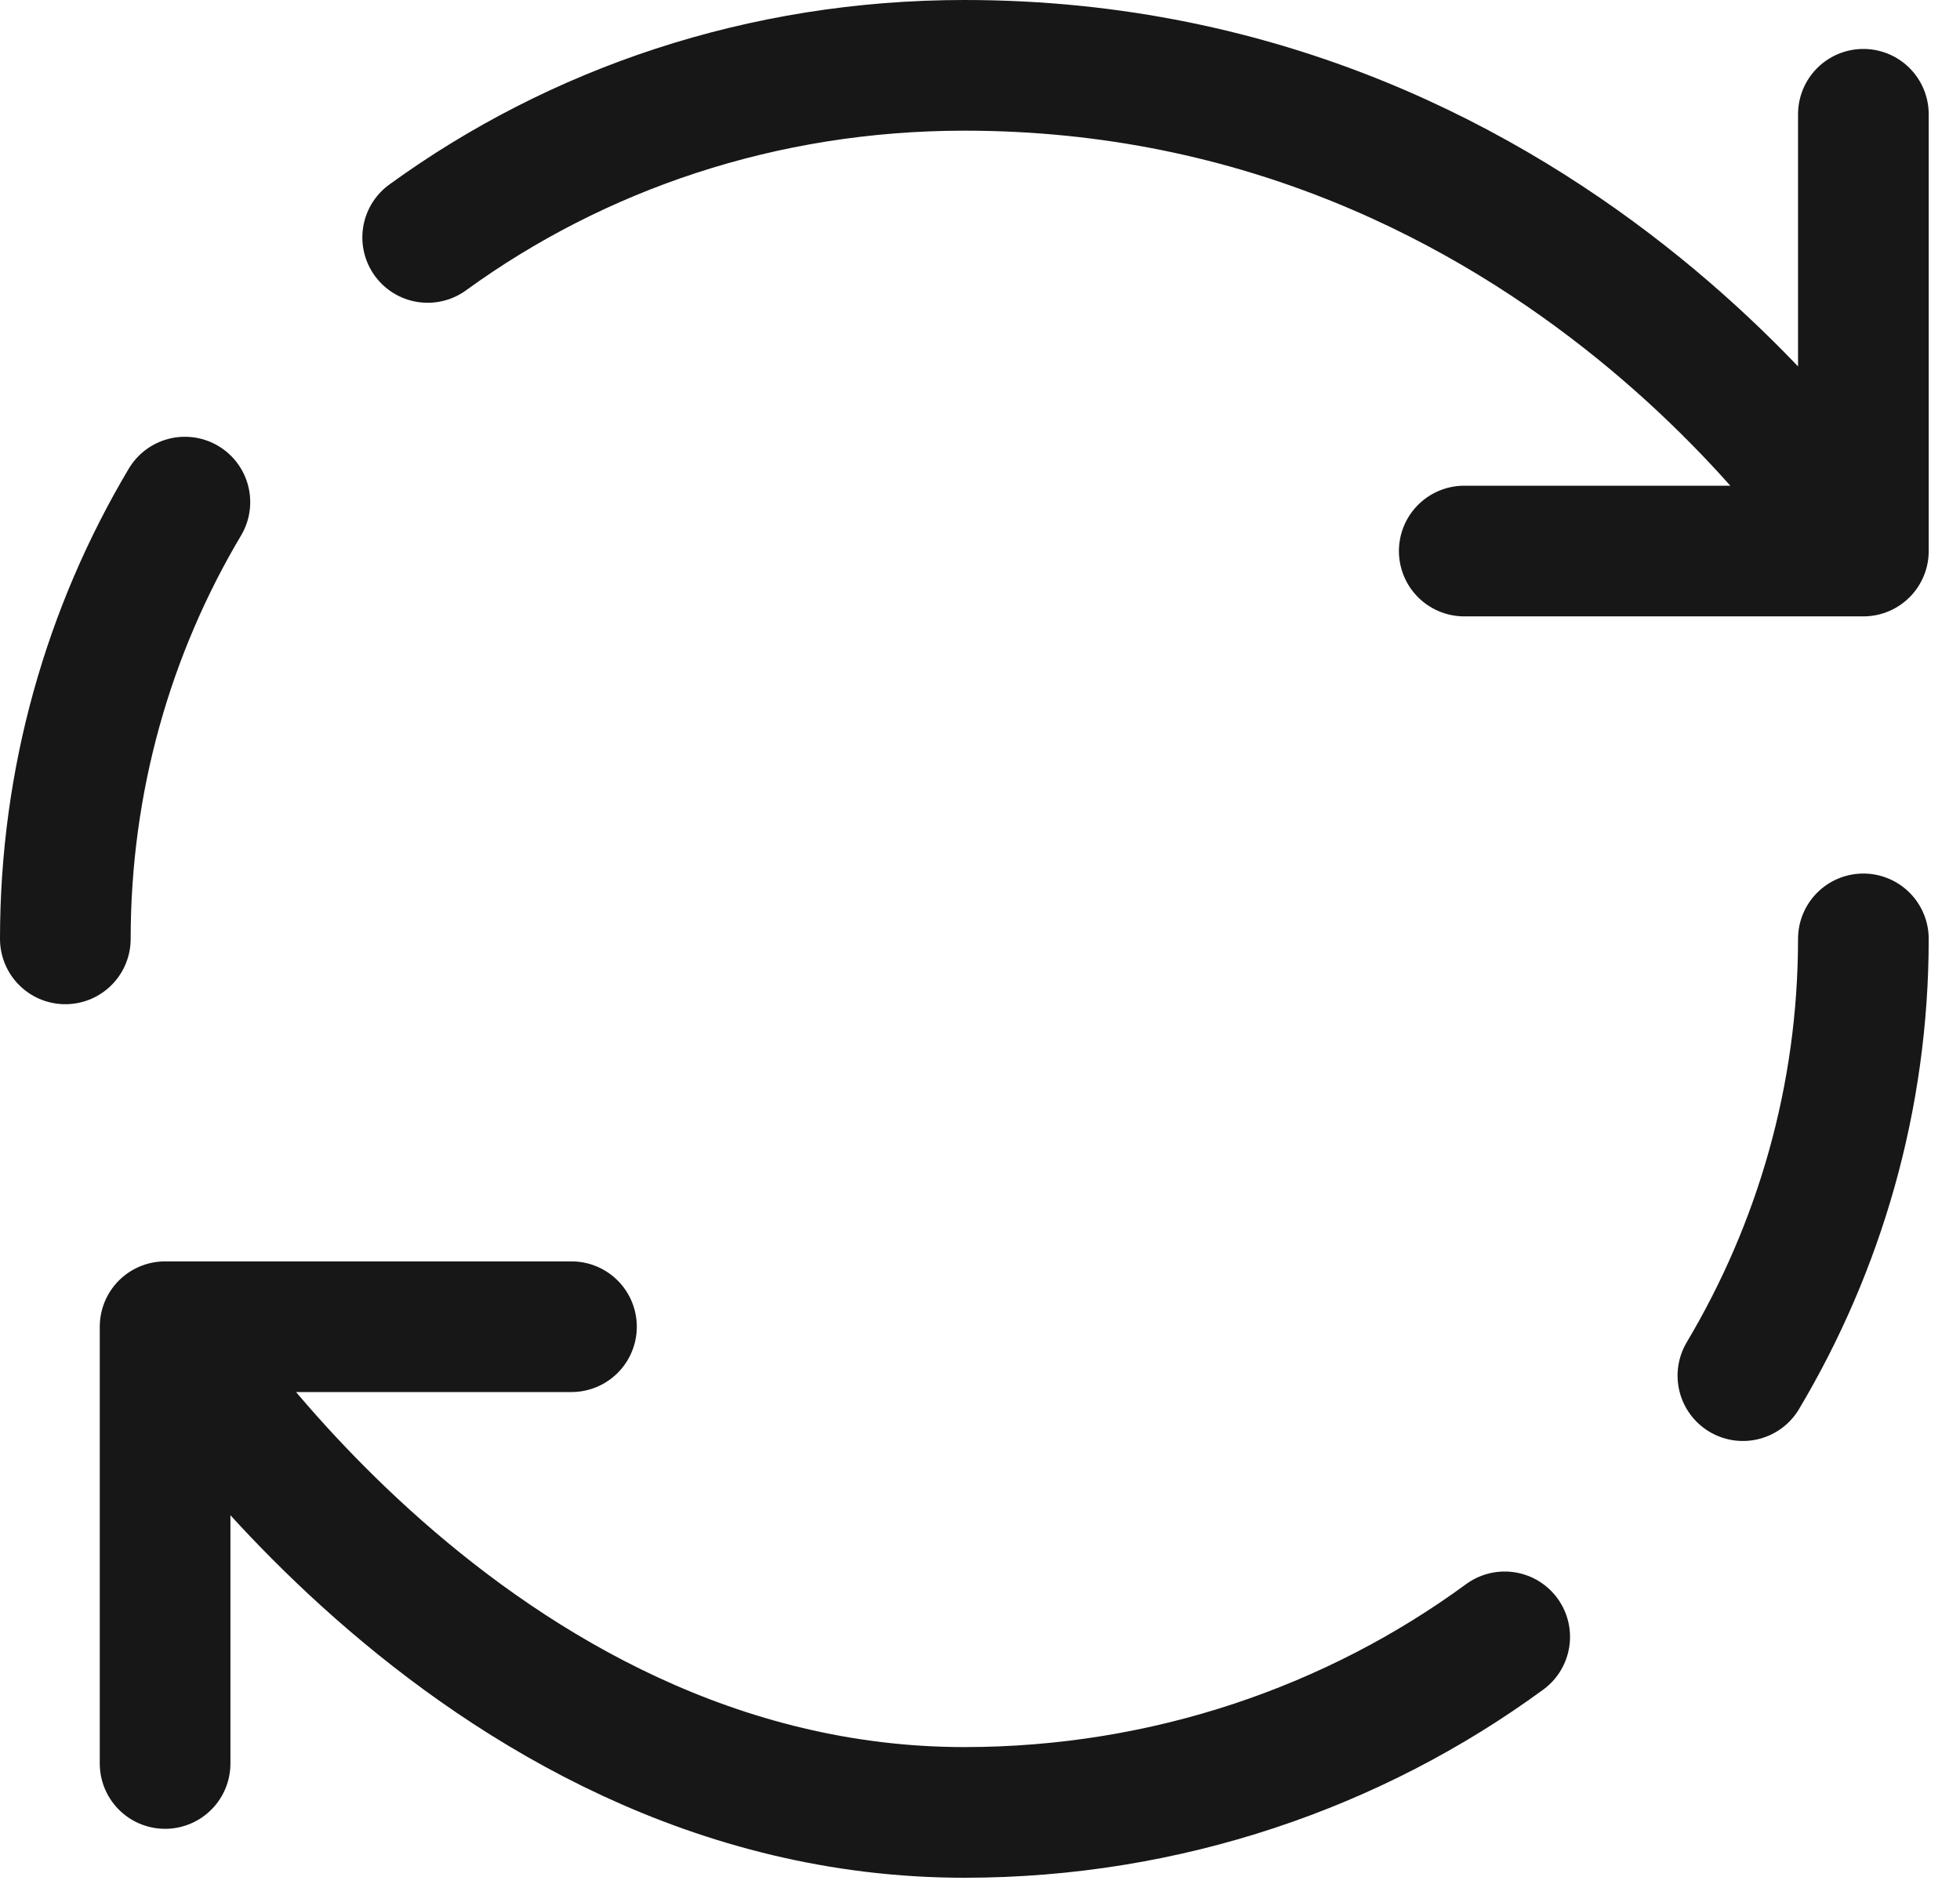 <svg width="30" height="29" viewBox="0 0 30 29" fill="none" xmlns="http://www.w3.org/2000/svg">
<path d="M23.031 25.053C20.733 26.737 17.857 27.74 14.761 27.74C7.165 27.74 2.527 20.306 2.527 20.306M2.527 20.306H8.747M2.527 20.306V26.991M28.521 14.37C28.521 16.803 27.847 19.09 26.677 21.055M6.546 3.634C8.83 1.976 11.665 1 14.761 1C23.939 1 28.521 8.434 28.521 8.434M28.521 8.434V1.749M28.521 8.434H22.412M1 14.37C1 11.937 1.661 9.65 2.83 7.685" stroke="#171717" stroke-width="2" stroke-linecap="round" stroke-linejoin="round"/>
</svg>
